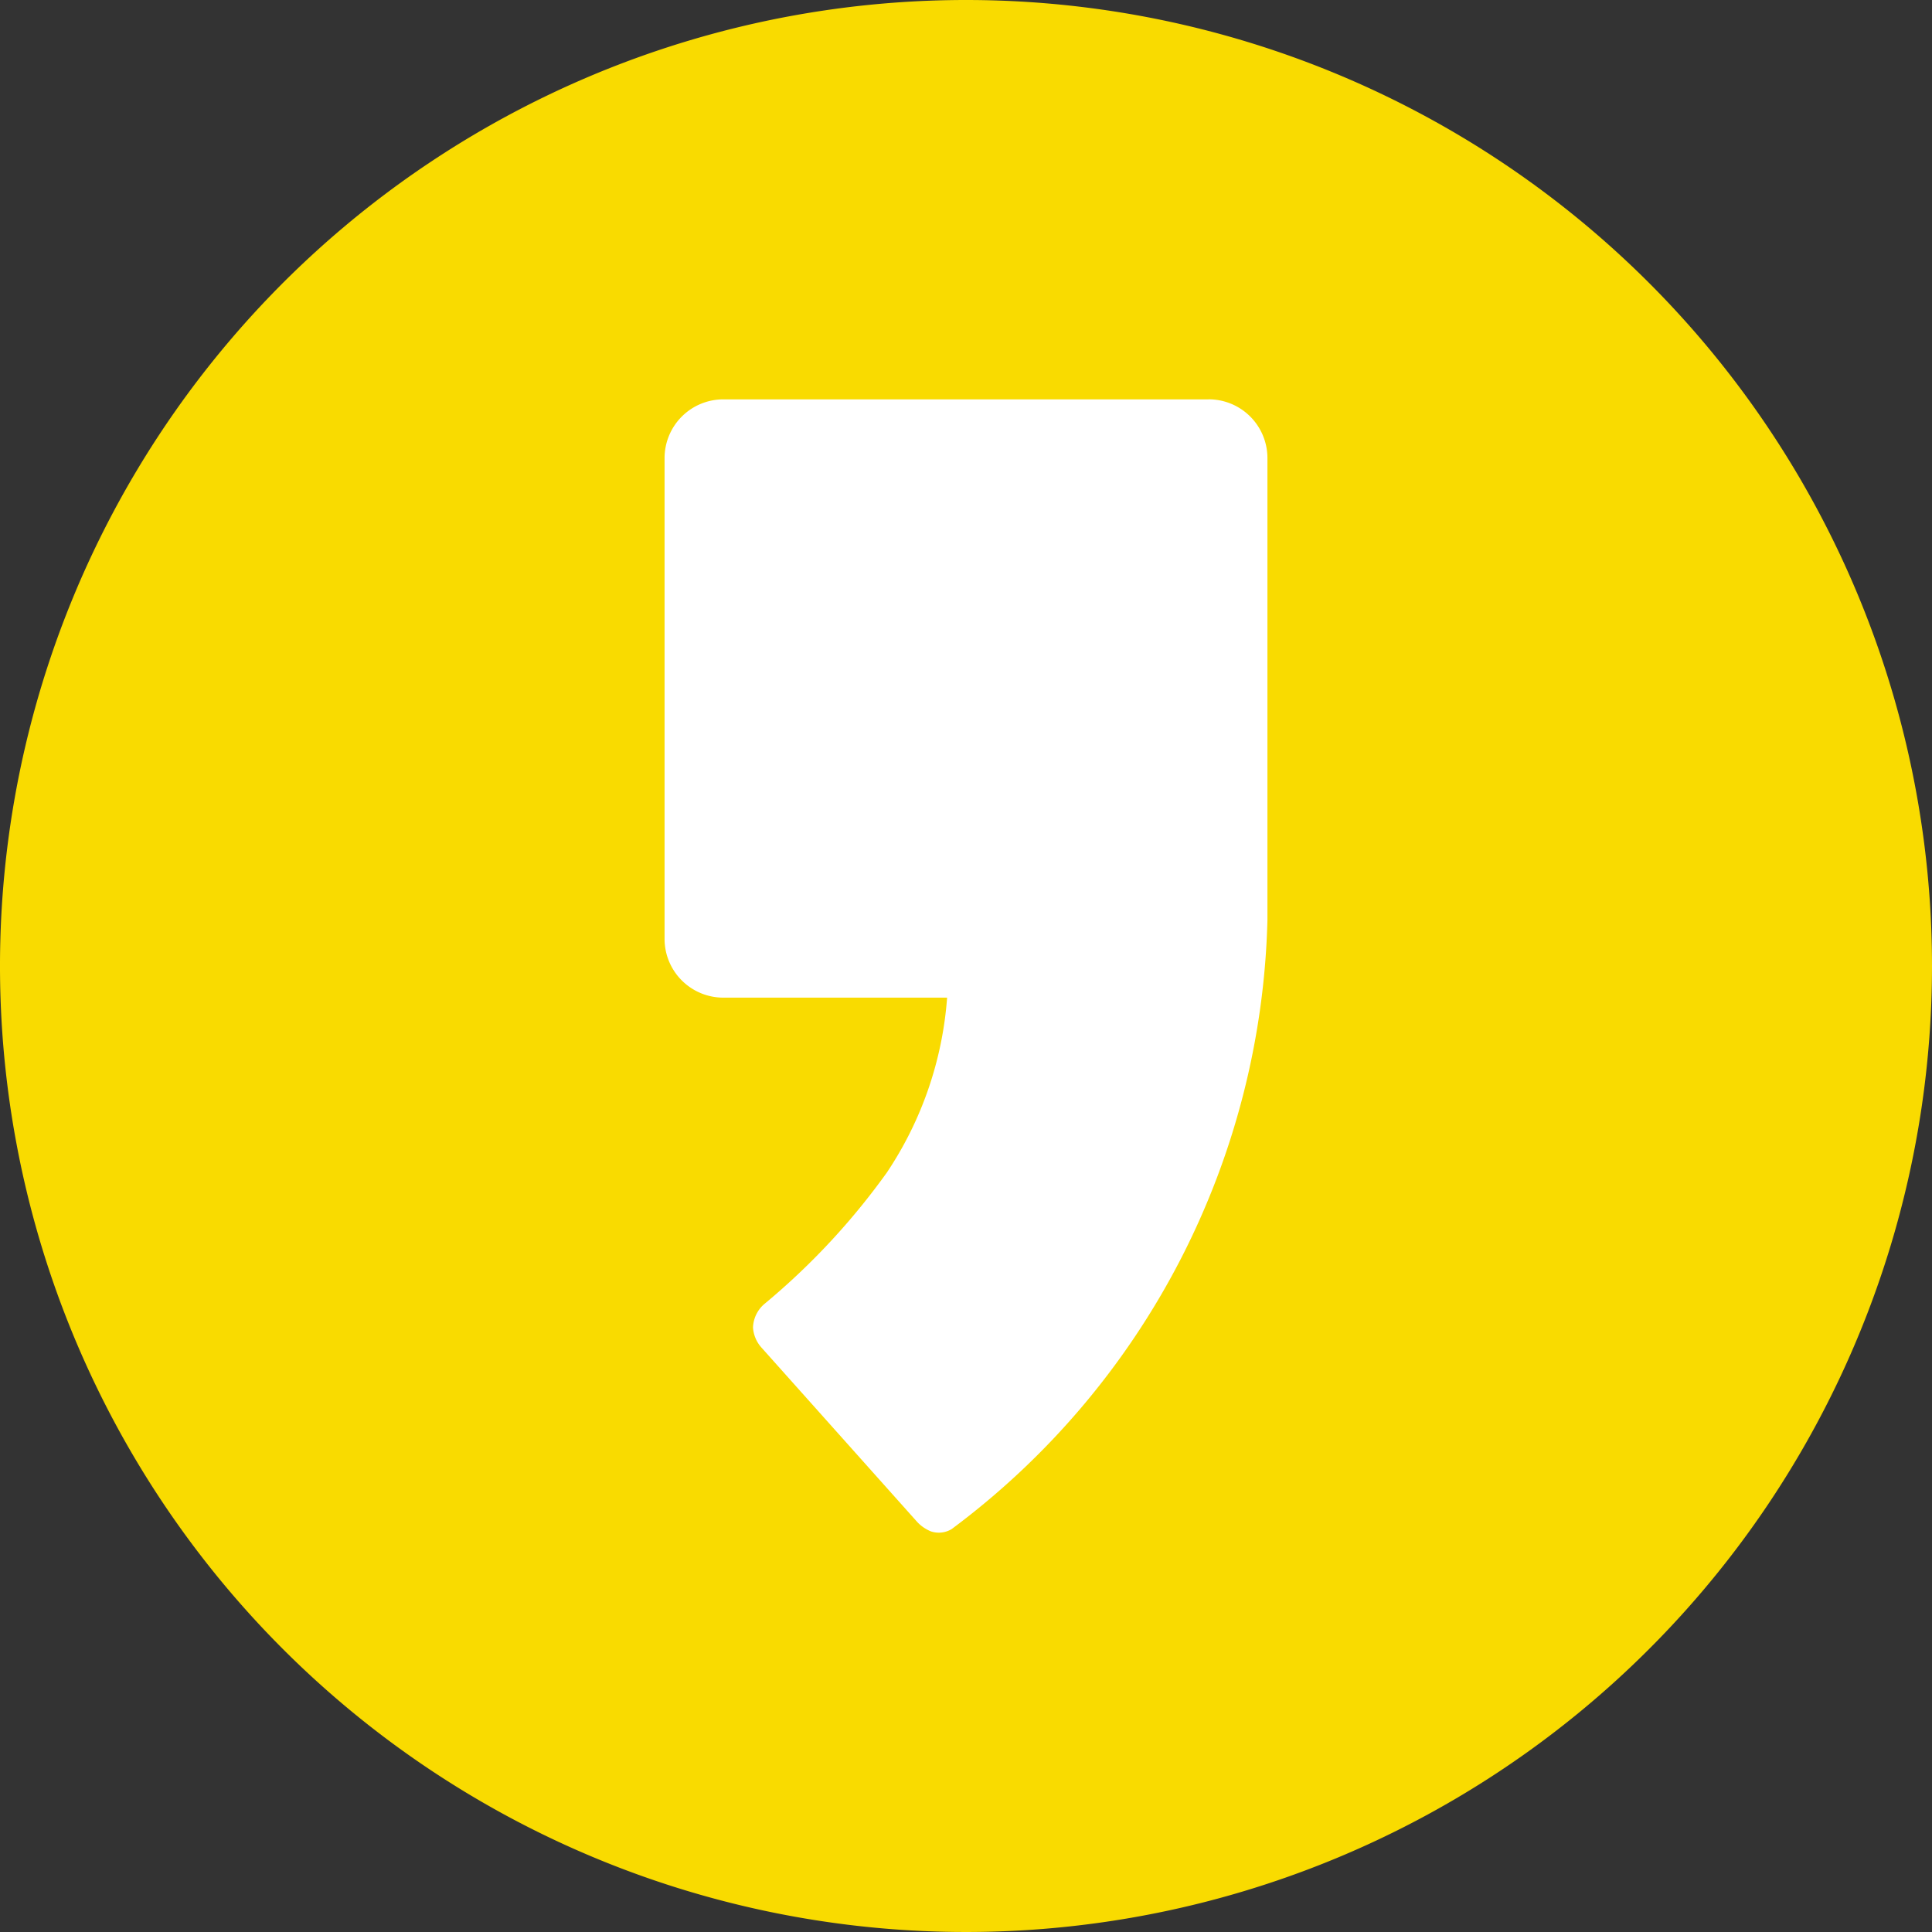 <svg id="그룹_309" data-name="그룹 309" xmlns="http://www.w3.org/2000/svg" xmlns:xlink="http://www.w3.org/1999/xlink" width="45" height="45" viewBox="0 0 45 45">
  <rect x="0" y="0" width="45" height="45" fill="#333333" stroke="none"/>
  <defs>
    <clipPath id="clip-path">
      <rect id="사각형_396" data-name="사각형 396" width="45" height="45" fill="none"/>
    </clipPath>
  </defs>
  <g id="그룹_308" data-name="그룹 308" clip-path="url(#clip-path)">
    <path id="패스_265" data-name="패스 265" d="M45,22.5A22.5,22.5,0,1,1,22.5,0,22.5,22.5,0,0,1,45,22.5" fill="#f9db00"/>
    <path id="패스_266" data-name="패스 266" d="M34.683,13.23h-11.3A1.369,1.369,0,0,0,22.014,14.6V25.8a1.369,1.369,0,0,0,1.374,1.365h5.207a8.442,8.442,0,0,1-1.4,4.069A16.334,16.334,0,0,1,24.339,34.3a.754.754,0,0,0-.265.55.776.776,0,0,0,.193.461L27.9,39.379a.9.9,0,0,0,.321.219.578.578,0,0,0,.48-.055,18.251,18.251,0,0,0,7.355-14.181c0-.02,0-10.767,0-10.767a1.369,1.369,0,0,0-1.373-1.366" transform="translate(-6.535 -3.928)" fill="#fff"/>
  </g>
</svg>
